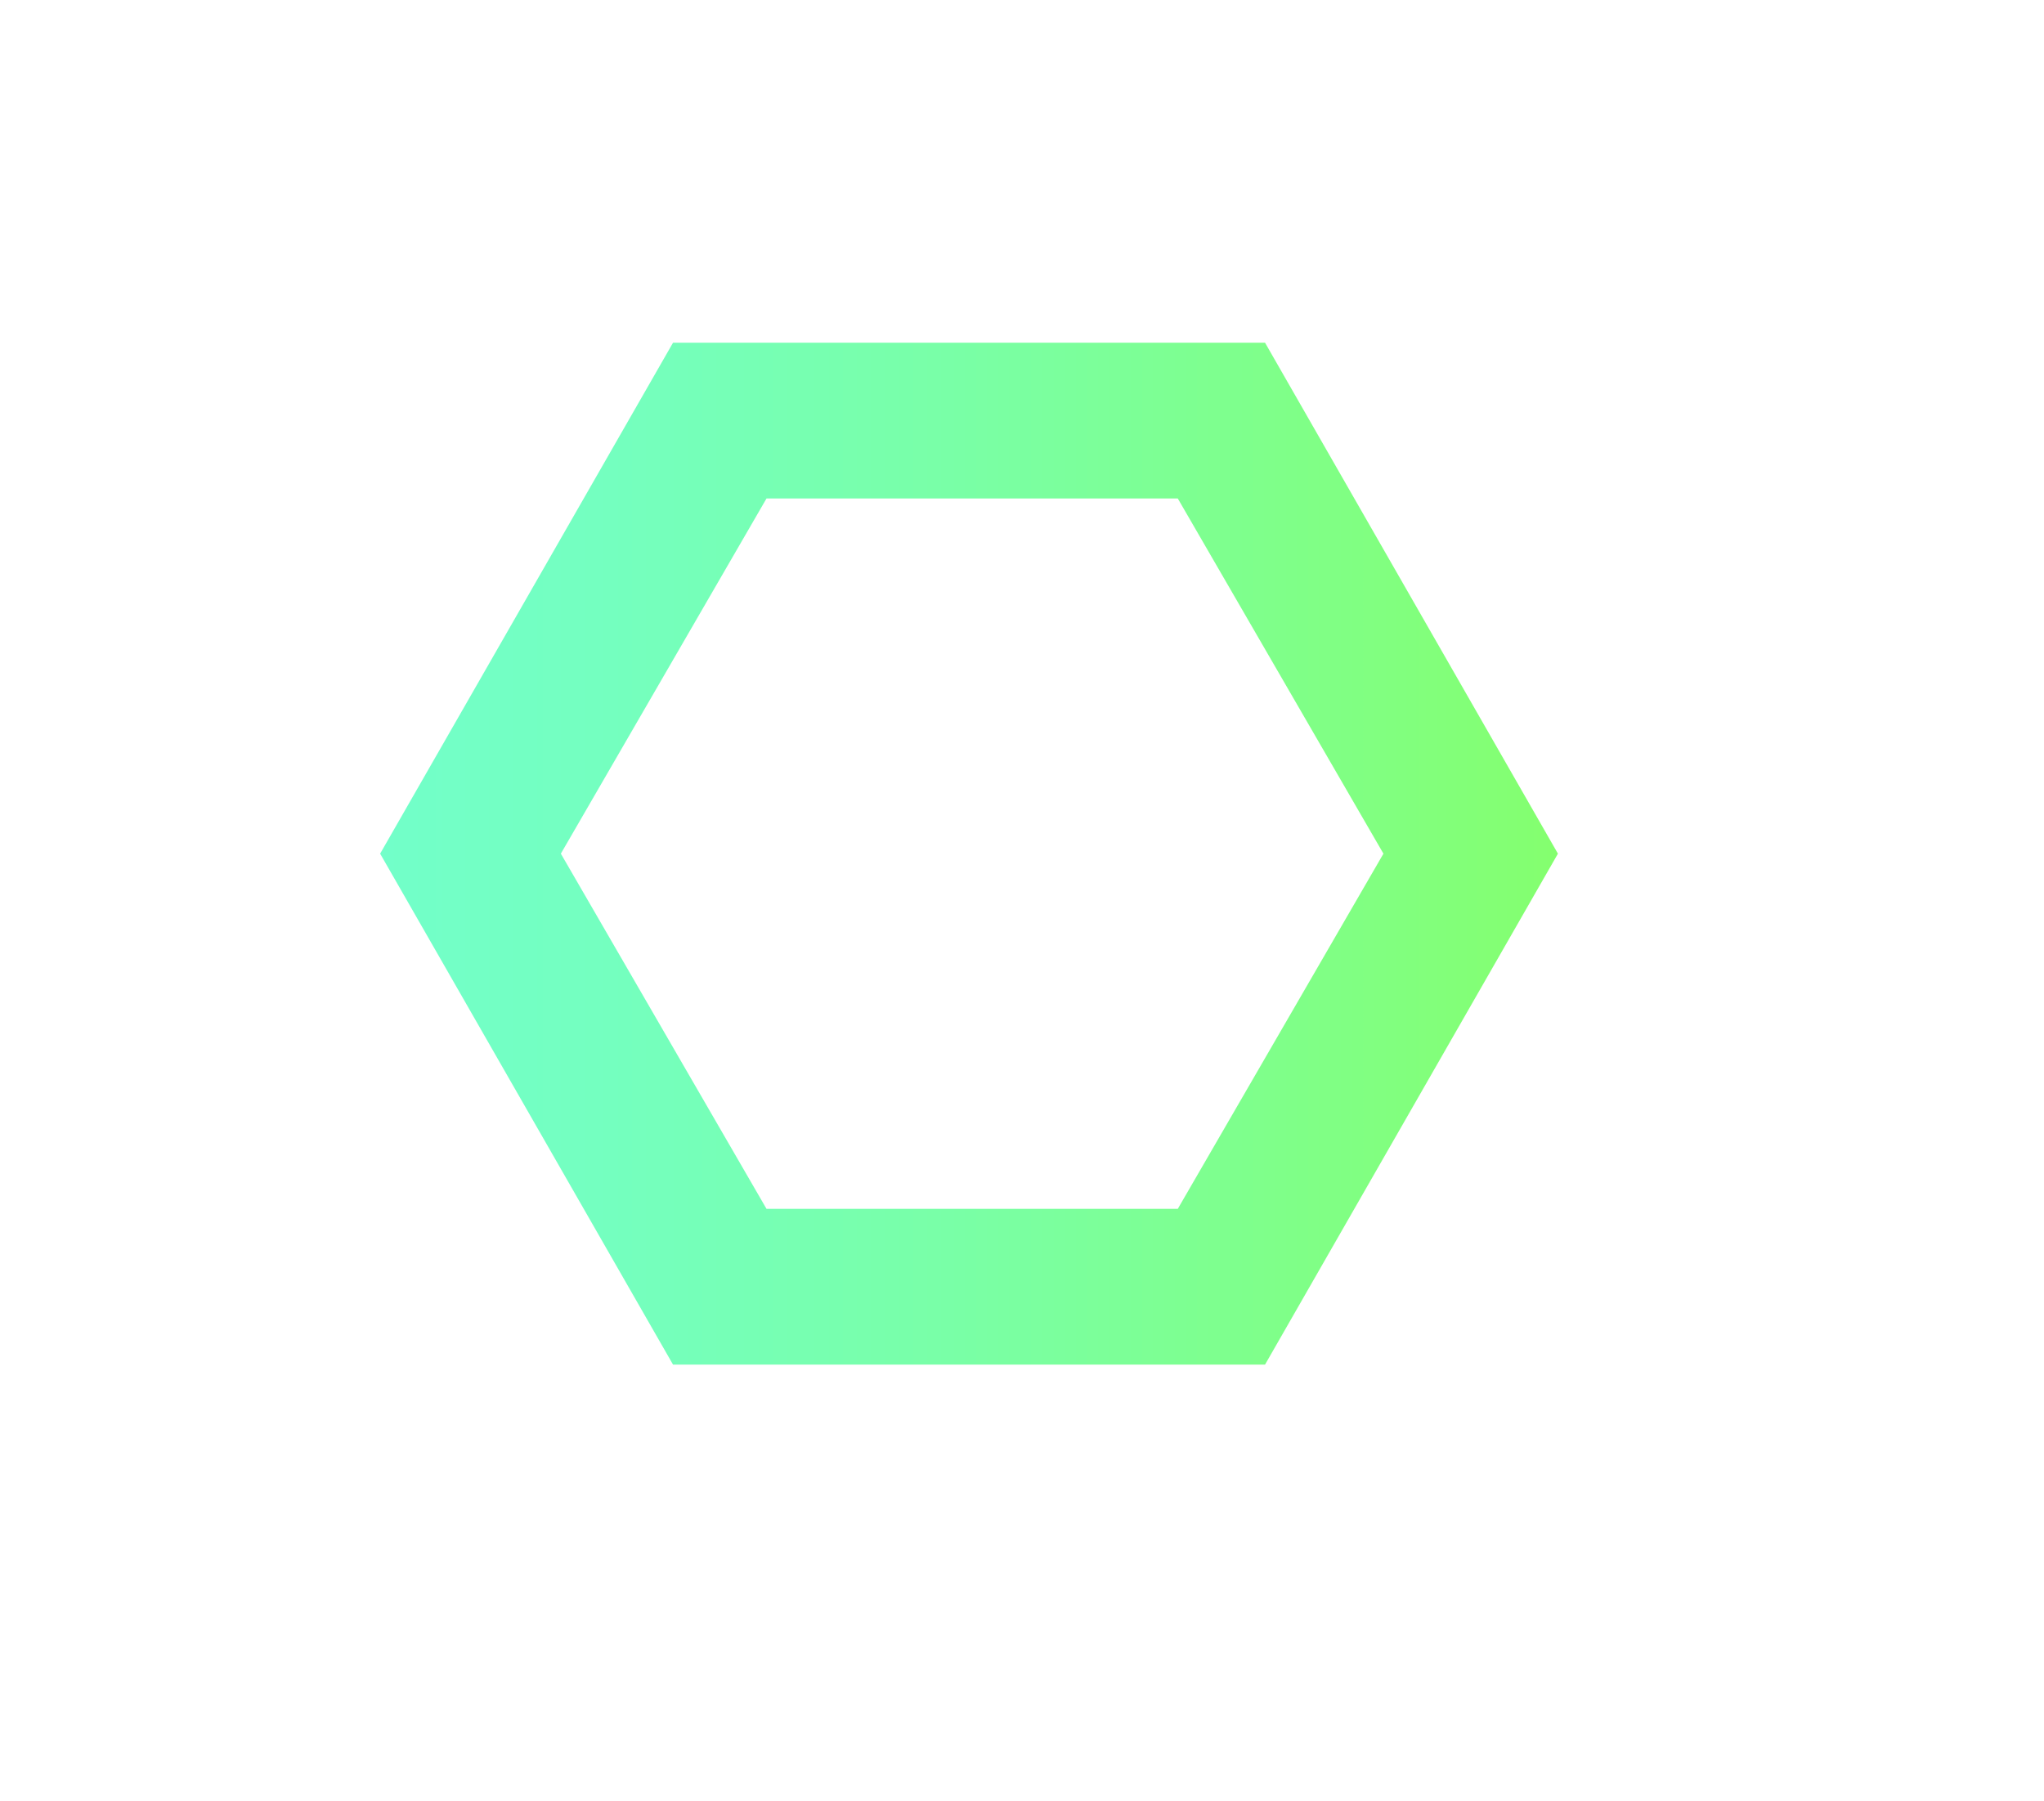 <?xml version="1.0" encoding="utf-8"?>
<!-- Generator: Adobe Illustrator 22.0.0, SVG Export Plug-In . SVG Version: 6.00 Build 0)  -->
<svg version="1.1" id="Layer_1" xmlns="http://www.w3.org/2000/svg" xmlns:xlink="http://www.w3.org/1999/xlink" x="0px" y="0px"
	 viewBox="0 0 32.8 28.9" style="enable-background:new 0 0 32.8 28.9;" xml:space="preserve">
<style type="text/css">
	.st0{fill:url(#SVGID_1_);}
</style>
<linearGradient id="SVGID_1_" gradientUnits="userSpaceOnUse" x1="6.124" y1="13.658" x2="25.07" y2="13.658">
	<stop  offset="0" style="stop-color:#72FFC9"/>
	<stop  offset="0.182" style="stop-color:#74FFC0"/>
	<stop  offset="0.48" style="stop-color:#79FFA7"/>
	<stop  offset="0.855" style="stop-color:#81FF7F"/>
	<stop  offset="1" style="stop-color:#84FF6E"/>
</linearGradient>
<path class="st0" d="M18.9,8l3.3,5.7l-3.3,5.7h-6.6L9,13.7L12.3,8H18.9 M20.3,5.5h-9.5l-4.7,8.2l4.7,8.2h9.5l4.7-8.2L20.3,5.5
	L20.3,5.5z"/>
</svg>
